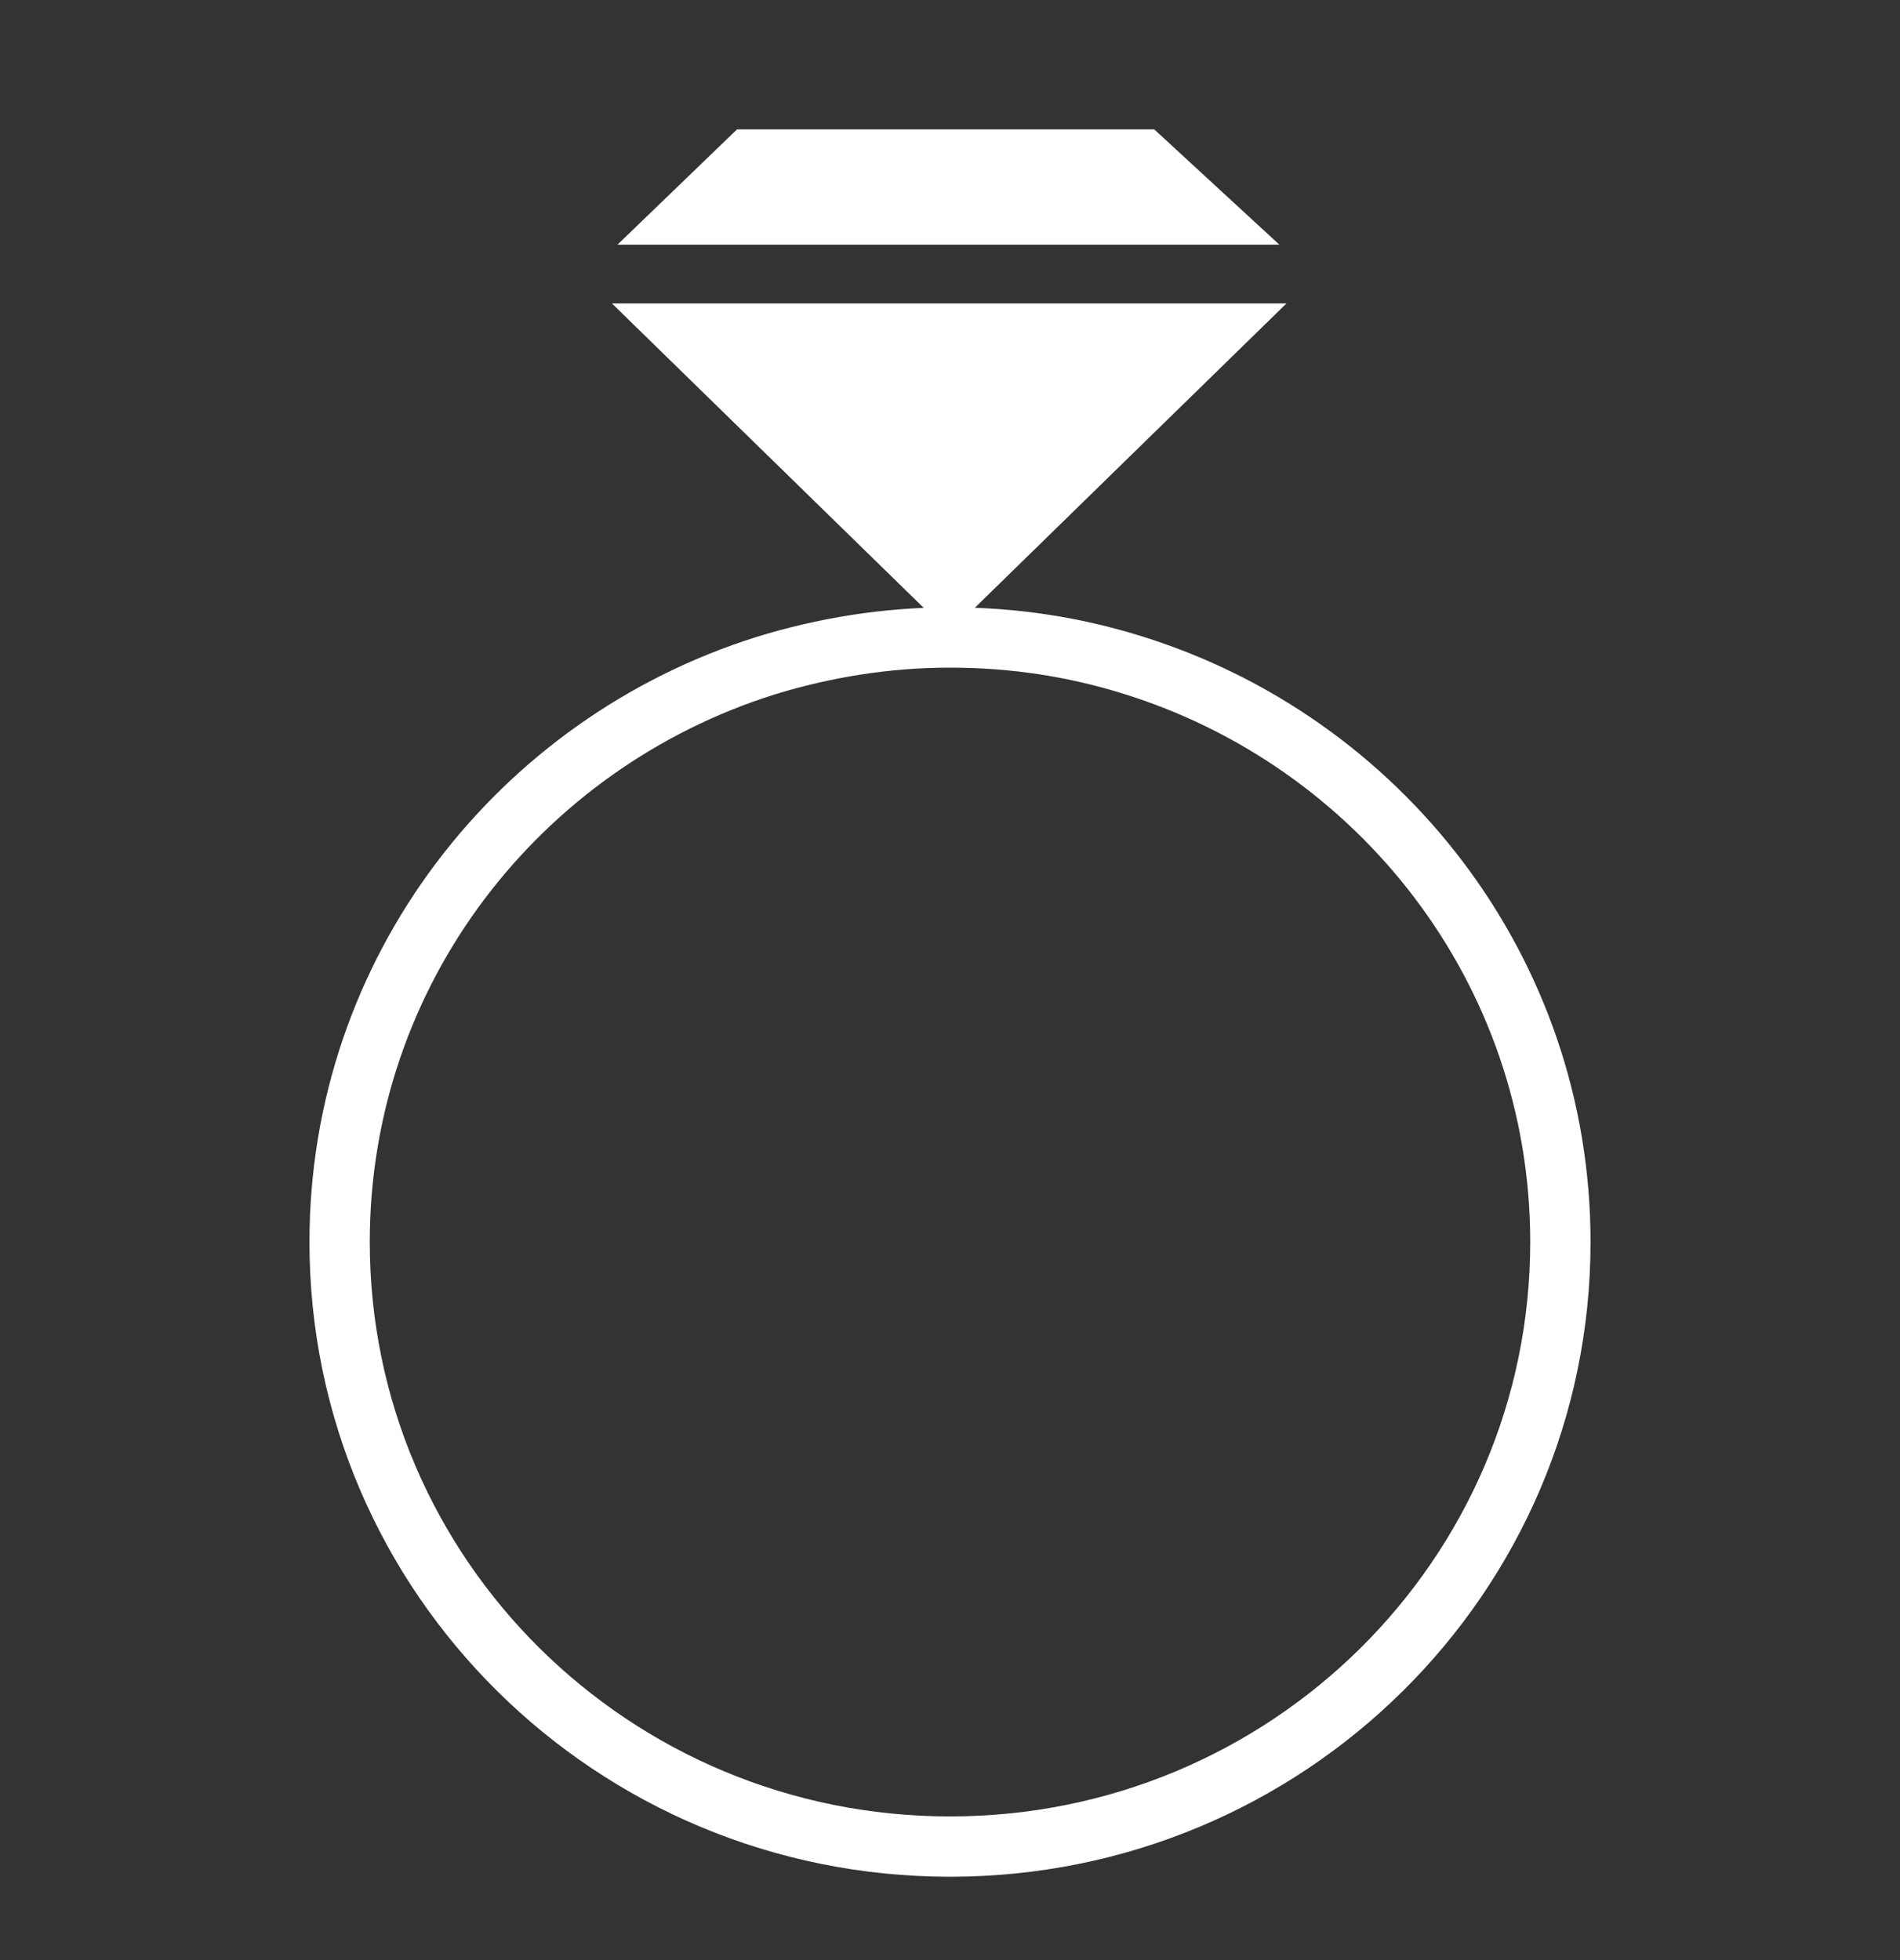 <svg width="63" height="65" viewBox="0 0 63 65" fill="none" xmlns="http://www.w3.org/2000/svg">
<rect x="0" y="0" width="63" height="65" fill="#333333" stroke="none"/>
<path d="M51.739 41.184C51.739 52.26 42.682 61.23 31.5 61.23C20.317 61.23 11.261 52.26 11.261 41.184C11.261 32.214 17.194 24.648 25.384 22.074C27.326 21.476 29.374 21.138 31.5 21.138C33.626 21.138 35.595 21.45 37.459 22.022C45.727 24.544 51.739 32.162 51.739 41.184Z" stroke="white" stroke-width="2" stroke-linecap="round" stroke-linejoin="round"/>
<path d="M42.42 8.112H20.475L24.438 4.29H38.272L42.42 8.112Z" fill="white"/>
<path d="M42.656 10.062L31.474 20.982L20.291 10.062H42.656Z" fill="white"/>
</svg>
